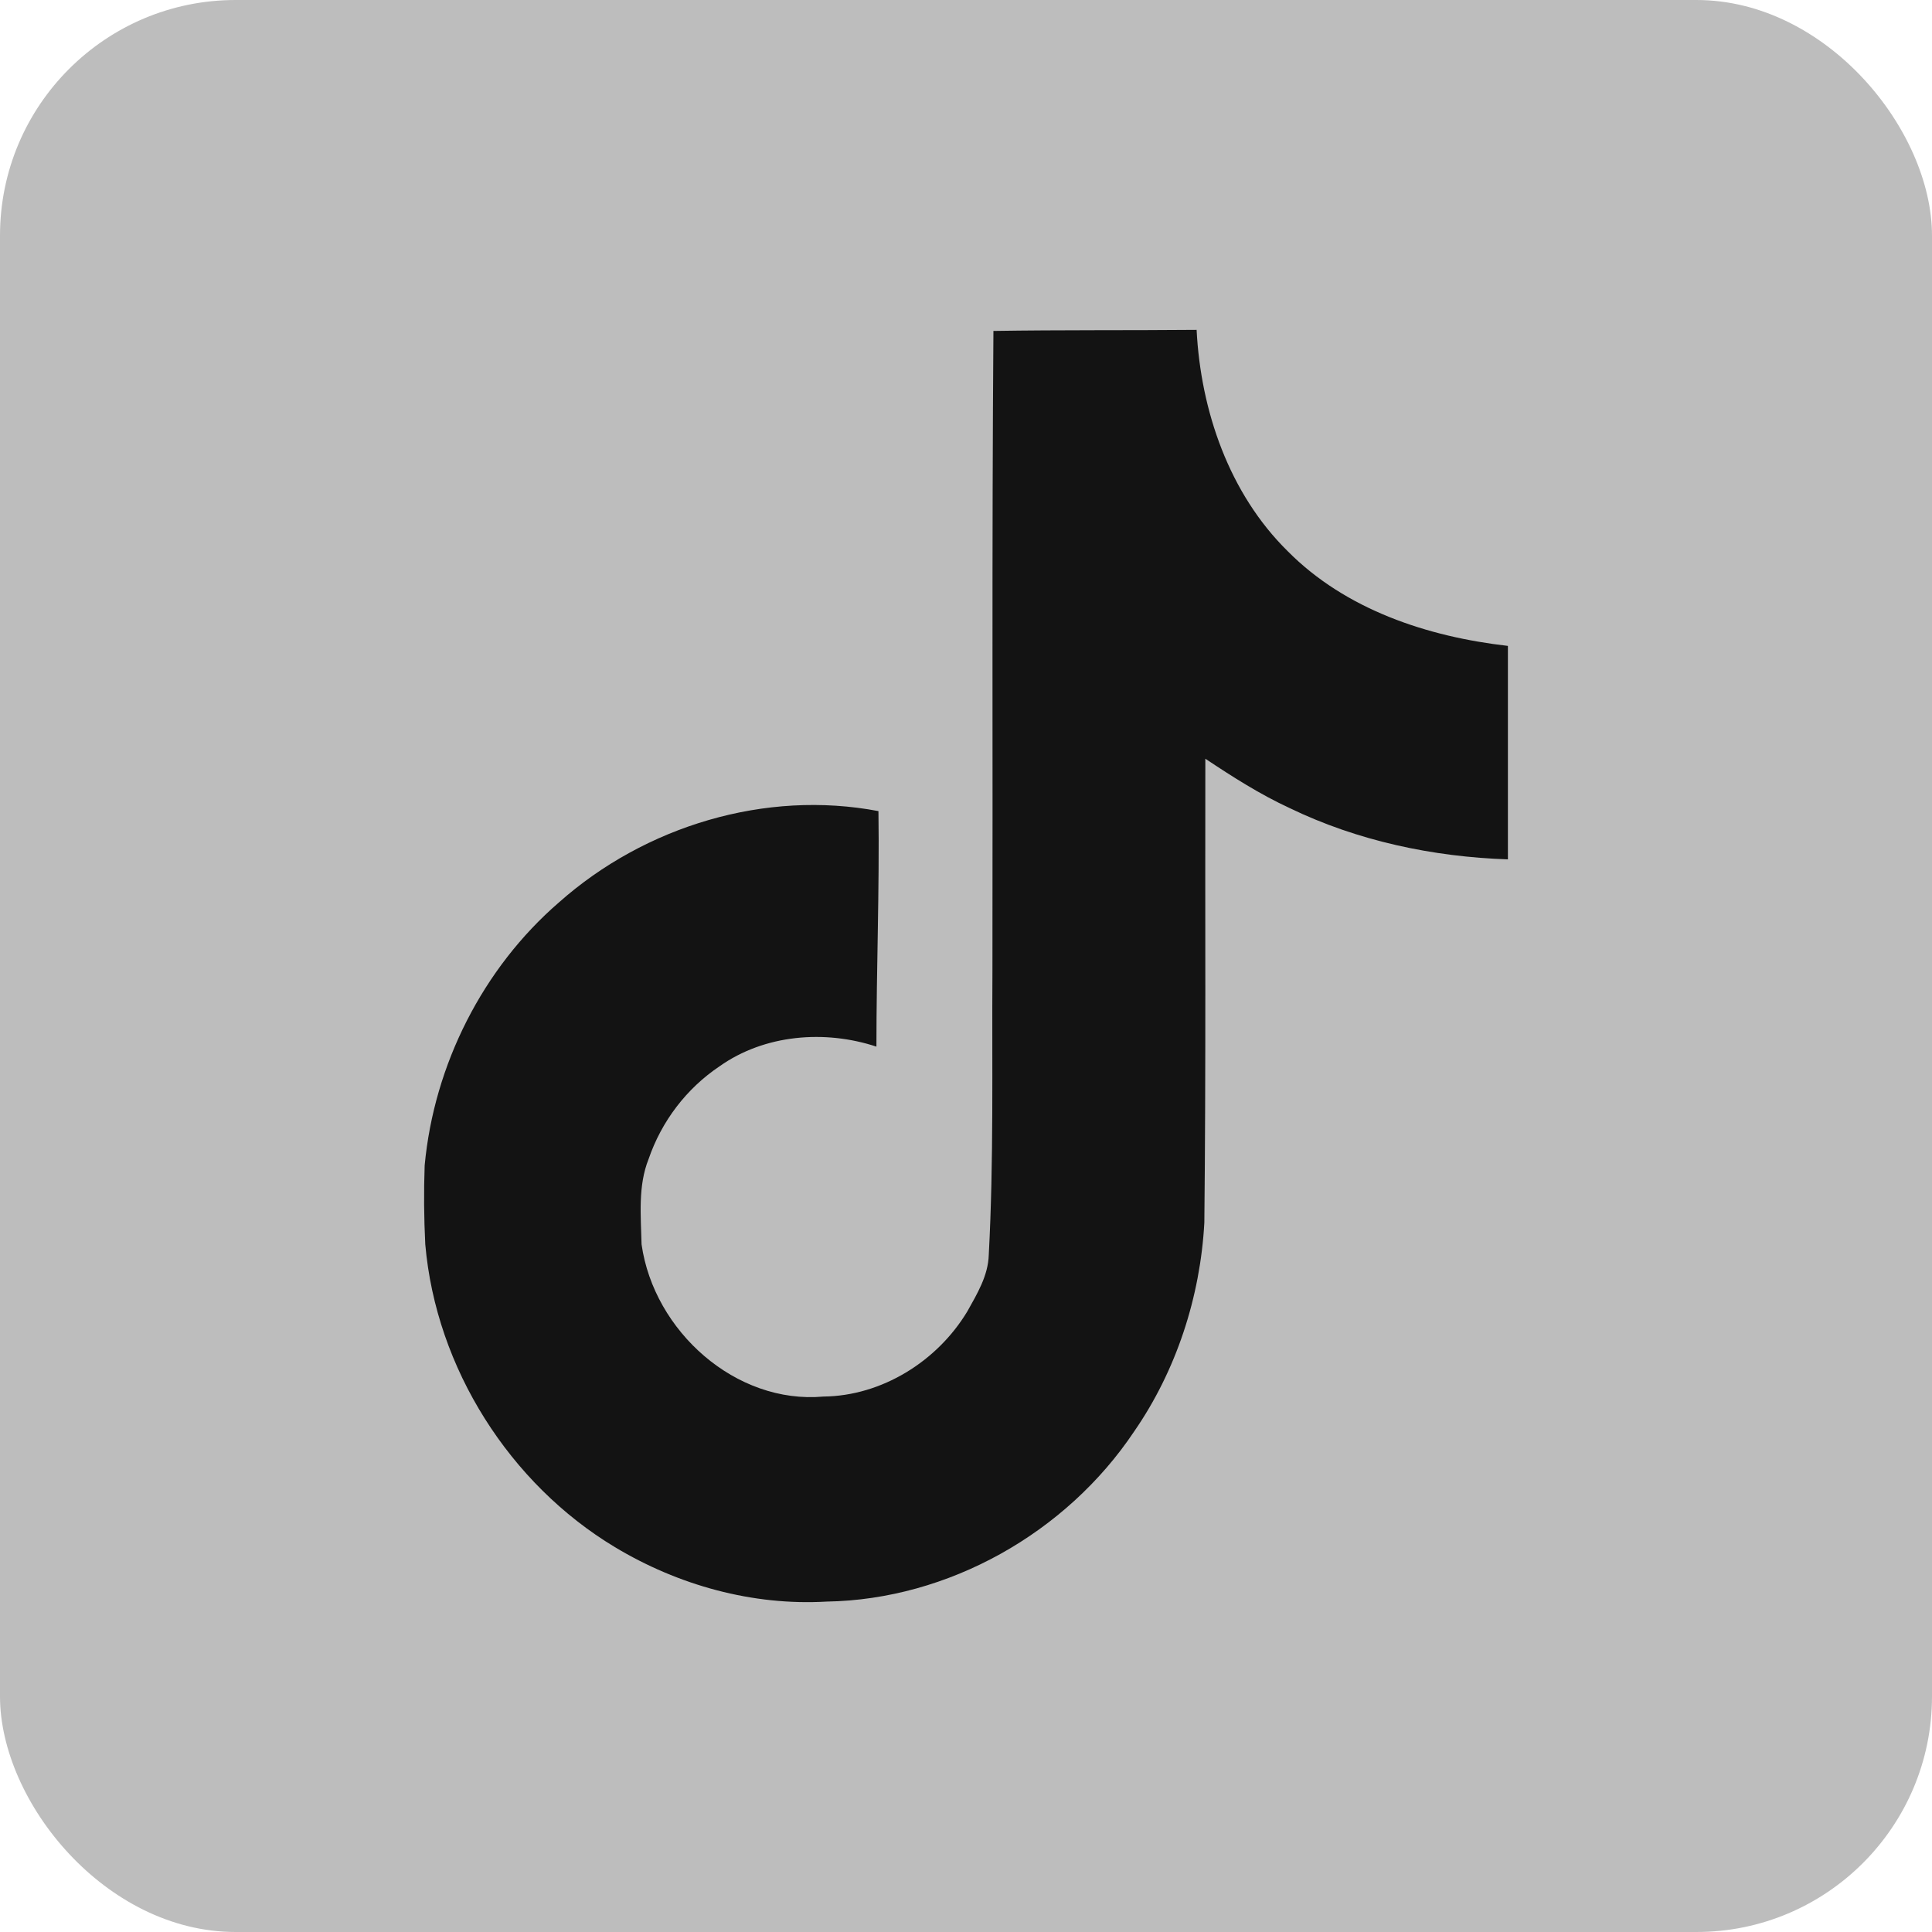 <svg width="41" height="41" viewBox="0 0 41 41" fill="none" xmlns="http://www.w3.org/2000/svg">
<rect width="41" height="41" rx="5" fill="#BDBDBD"/>
<path d="M21.081 7.023C22.525 7 23.96 7.013 25.394 7C25.481 8.722 26.088 10.476 27.324 11.694C28.558 12.942 30.302 13.513 32 13.707V18.237C30.409 18.184 28.811 17.846 27.367 17.148C26.738 16.857 26.152 16.483 25.579 16.101C25.572 19.389 25.593 22.672 25.558 25.946C25.473 27.519 24.964 29.084 24.067 30.38C22.624 32.538 20.12 33.944 17.548 33.988C15.97 34.08 14.394 33.641 13.05 32.833C10.822 31.493 9.254 29.04 9.025 26.407C8.997 25.85 8.992 25.291 9.012 24.733C9.211 22.593 10.249 20.545 11.861 19.151C13.687 17.529 16.246 16.756 18.642 17.213C18.665 18.88 18.599 20.545 18.599 22.211C17.505 21.85 16.226 21.951 15.269 22.629C14.569 23.099 14.041 23.791 13.764 24.597C13.536 25.168 13.601 25.801 13.615 26.407C13.877 28.253 15.617 29.805 17.476 29.637C18.707 29.624 19.888 28.895 20.53 27.827C20.738 27.454 20.97 27.071 20.983 26.632C21.091 24.619 21.048 22.615 21.061 20.603C21.07 16.067 21.048 11.545 21.082 7.024L21.081 7.023Z" fill="#131313"/>
</svg>
